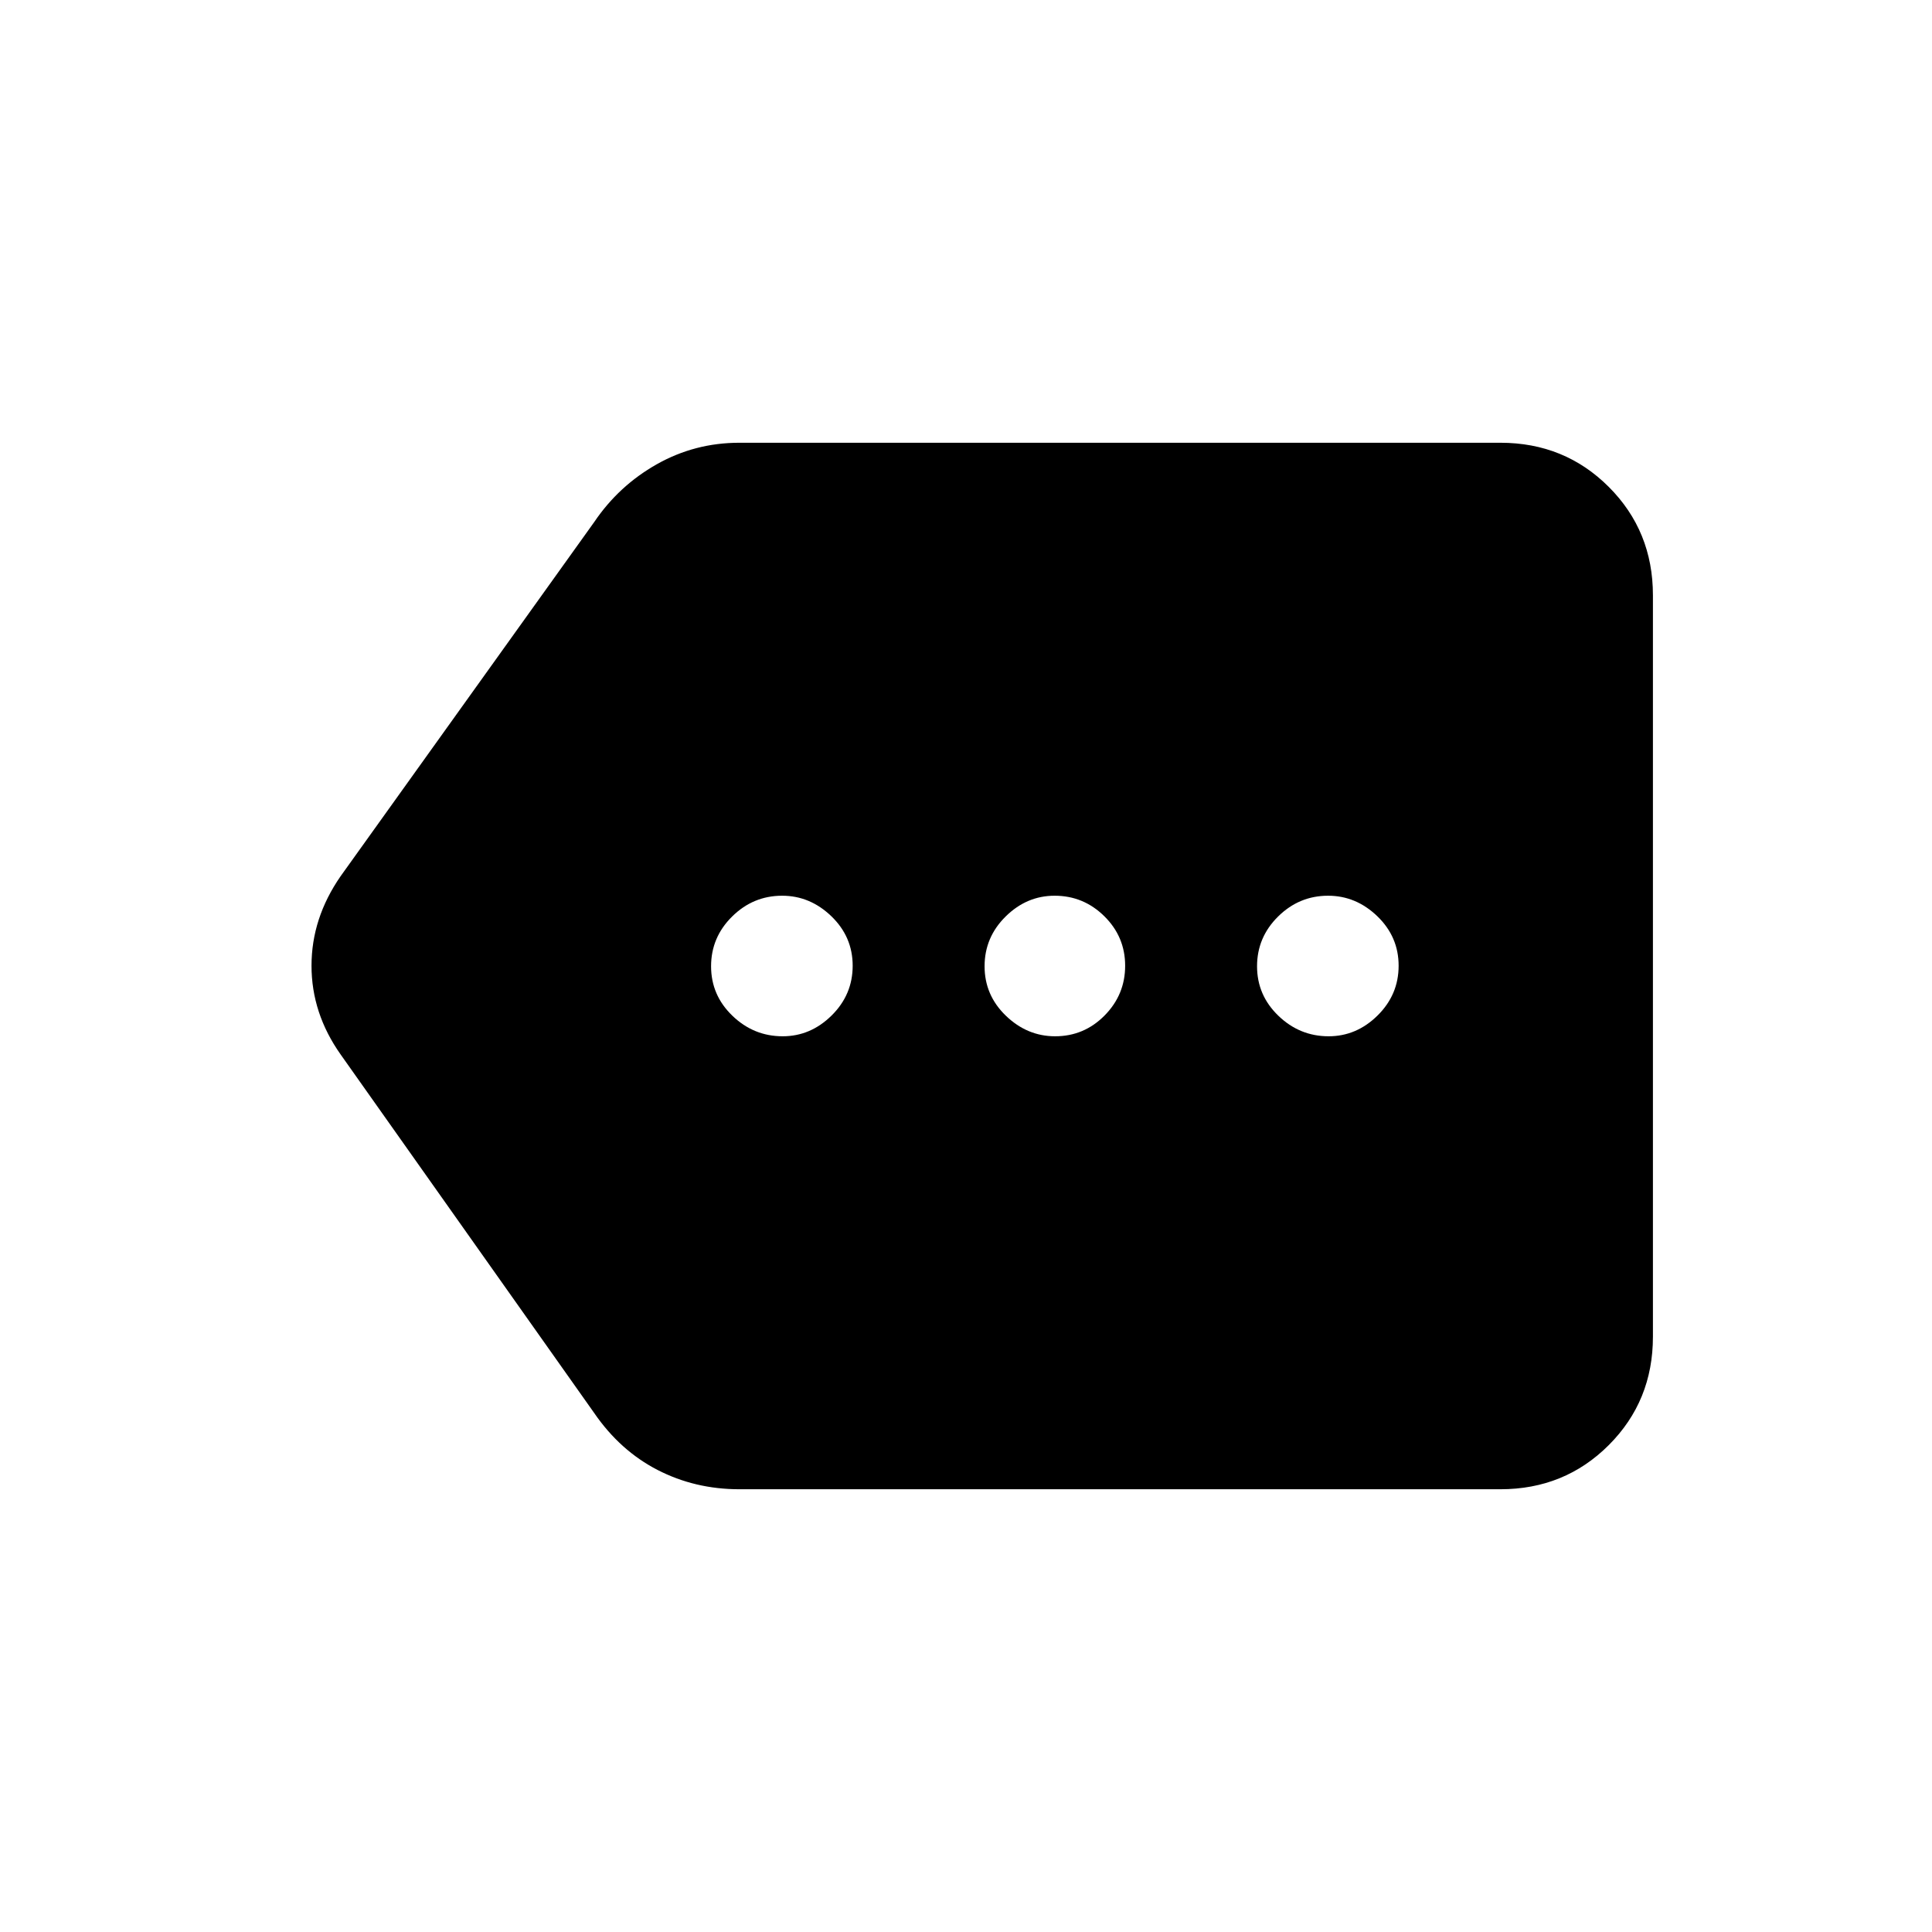 <svg xmlns="http://www.w3.org/2000/svg" height="40" viewBox="0 -960 960 960" width="40"><path d="M367.38-220q-22.02 0-40.64-9.59-18.61-9.58-31.46-28.26L169.26-436.03q-14.47-20.48-14.47-44.11t14.47-44.5l126.02-175.98q12.18-18.02 31.09-28.7T367.38-740h378.16q31.91 0 53.85 21.94t21.94 53.85v368.42q0 31.91-21.94 53.85T745.54-220H367.38Zm21.52-225.08q13.87 0 24.33-10.33 10.46-10.33 10.46-24.72 0-14.38-10.59-24.59-10.59-10.2-24.46-10.2-14.39 0-24.85 10.33t-10.46 24.72q0 14.38 10.59 24.59 10.59 10.2 24.98 10.2Zm135.38 0q14.39 0 24.59-10.33 10.21-10.33 10.21-24.72 0-14.38-10.34-24.59-10.33-10.2-24.71-10.2-13.88 0-24.34 10.33-10.46 10.33-10.46 24.72 0 14.38 10.59 24.59 10.59 10.2 24.46 10.2Zm135.9 0q13.87 0 24.33-10.33 10.46-10.33 10.46-24.72 0-14.38-10.58-24.59-10.59-10.2-24.47-10.2-14.38 0-24.84 10.33-10.46 10.33-10.46 24.72 0 14.38 10.59 24.59 10.58 10.2 24.97 10.2Z"/></svg>